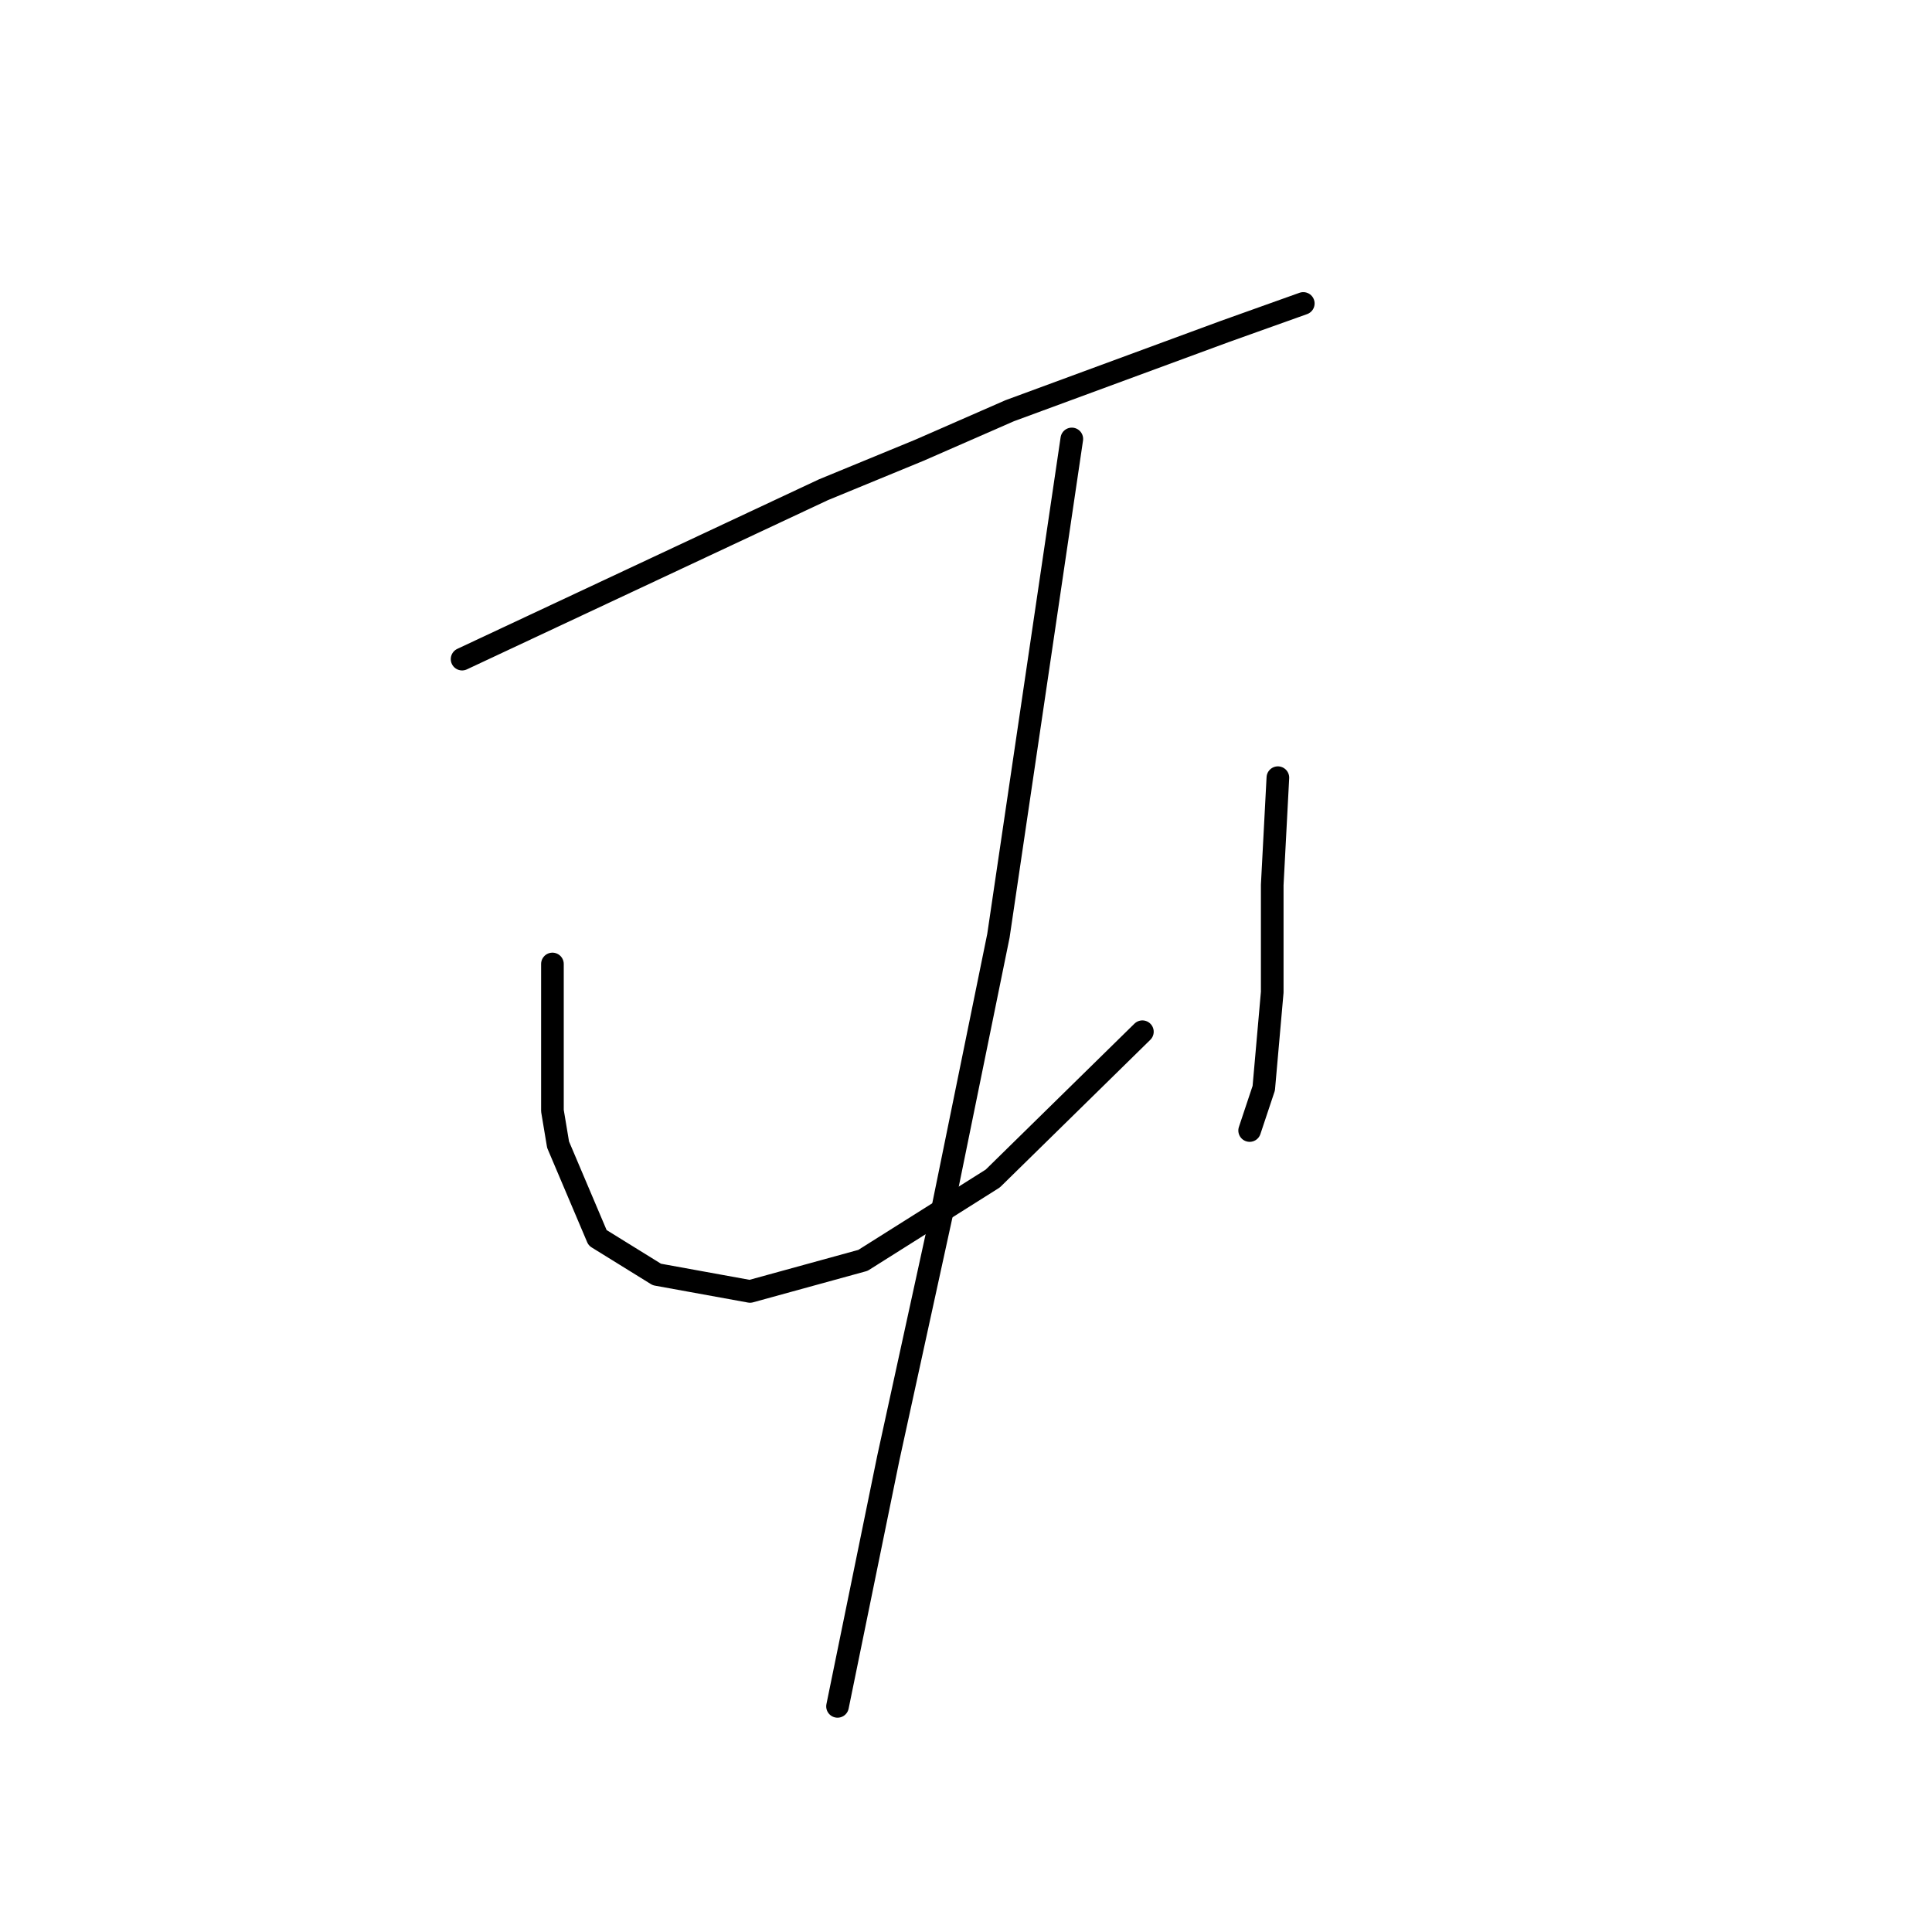 <?xml version="1.0" standalone="no"?>
    <svg width="256" height="256" xmlns="http://www.w3.org/2000/svg" version="1.1">
    <polyline stroke="black" stroke-width="3" stroke-linecap="round" fill="transparent" stroke-linejoin="round" points="61.23 87.337 85.168 76.116 109.106 64.895 121.823 59.659 133.792 54.422 162.219 43.95 167.455 42.079 172.692 40.209 172.692 40.209 " />
        <polyline stroke="black" stroke-width="3" stroke-linecap="round" fill="transparent" stroke-linejoin="round" points="73.2 127.732 73.2 137.457 73.2 147.182 73.948 151.67 79.184 164.013 87.039 168.876 99.382 171.12 114.343 167.006 131.548 156.159 151.372 136.709 151.372 136.709 " />
        <polyline stroke="black" stroke-width="3" stroke-linecap="round" fill="transparent" stroke-linejoin="round" points="169.325 103.046 168.951 110.153 168.577 117.26 168.577 124.366 168.577 131.473 167.455 144.19 165.585 149.8 165.585 149.8 " />
        <polyline stroke="black" stroke-width="3" stroke-linecap="round" fill="transparent" stroke-linejoin="round" points="142.021 58.163 137.159 91.077 132.296 123.992 124.816 160.647 117.709 193.188 110.977 226.103 110.977 226.103 " />
        </svg>